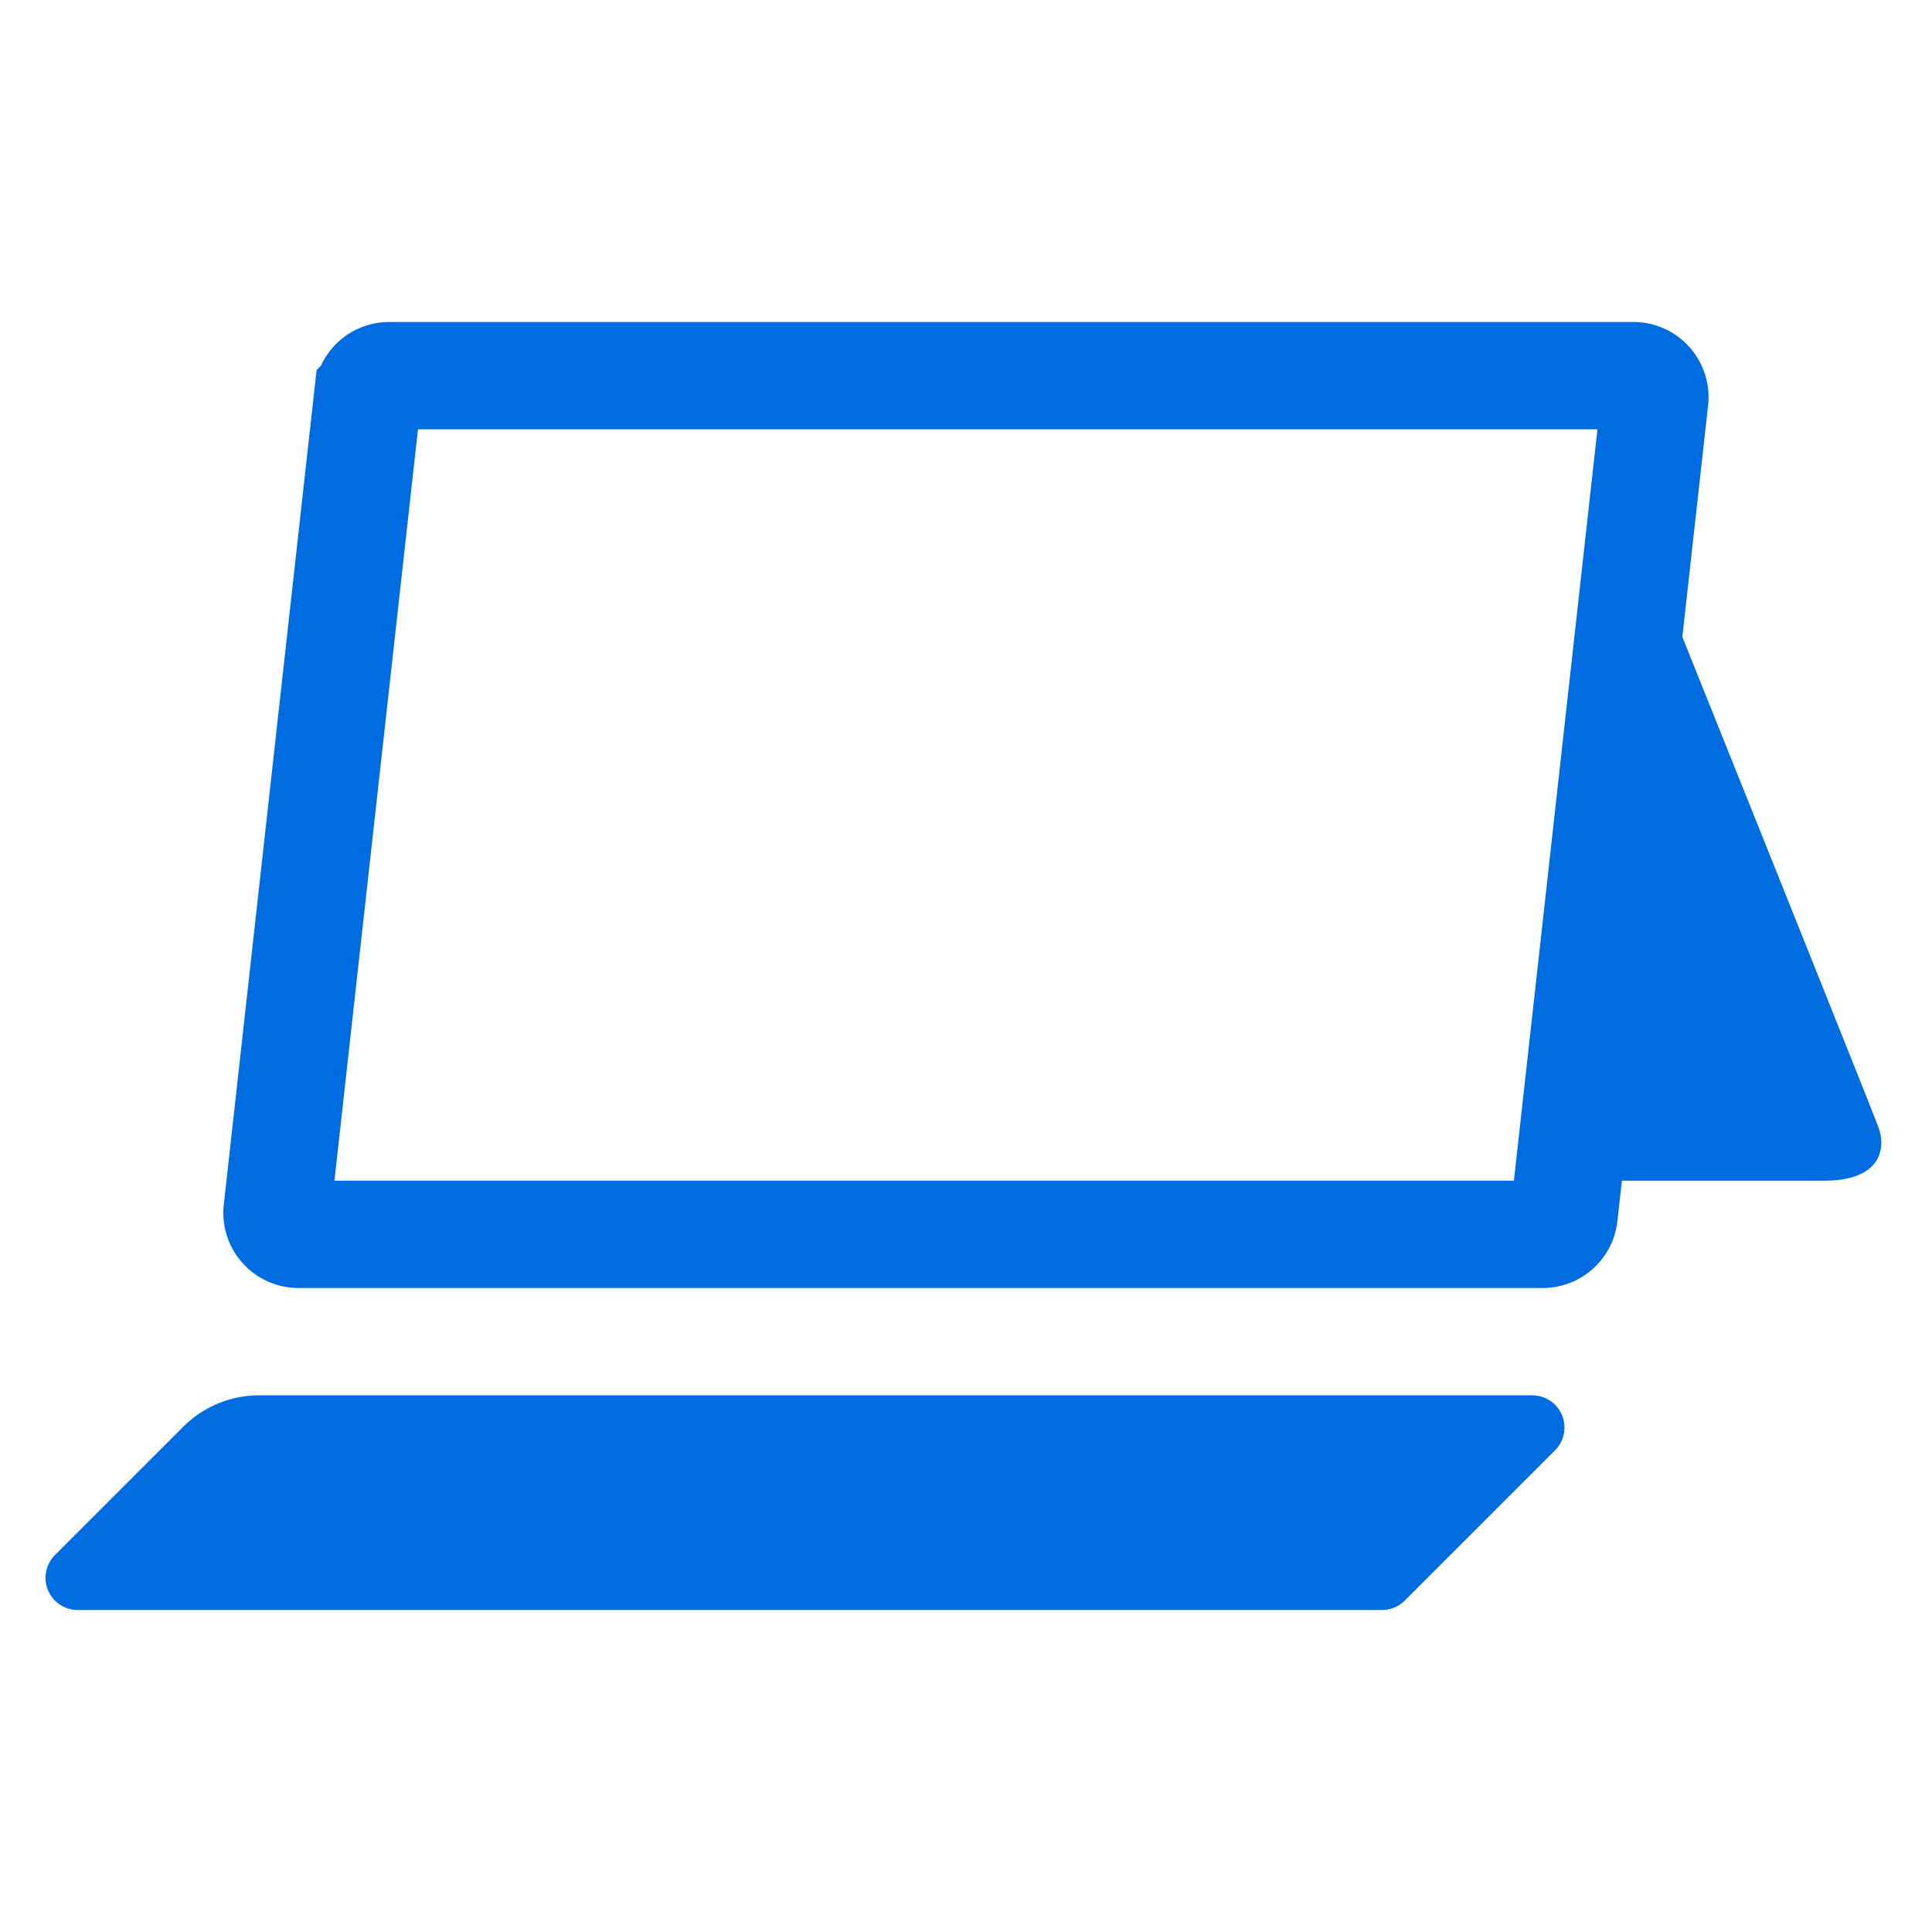 <svg width="18" height="18" viewBox="0 0 18 18" fill="none" xmlns="http://www.w3.org/2000/svg">
    <path d="M3.627 3.5h11.59a.2.2 0 0 1 .2.222l-.845 7.6a.2.2 0 0 1-.198.178H2.781a.2.2 0 0 1-.199-.222l.845-7.6a.2.2 0 0 1 .199-.178z" stroke="#006CE1"/>
    <path d="M14.276 13H2.414a1 1 0 0 0-.707.293L.512 14.488A.3.3 0 0 0 .724 15h12.152a.3.3 0 0 0 .212-.088l1.4-1.4a.3.3 0 0 0-.212-.512zM15 11h2c.5 0 .582-.278.5-.5-.082-.222-2-5-2-5" fill="#006CE1"/>
</svg>
